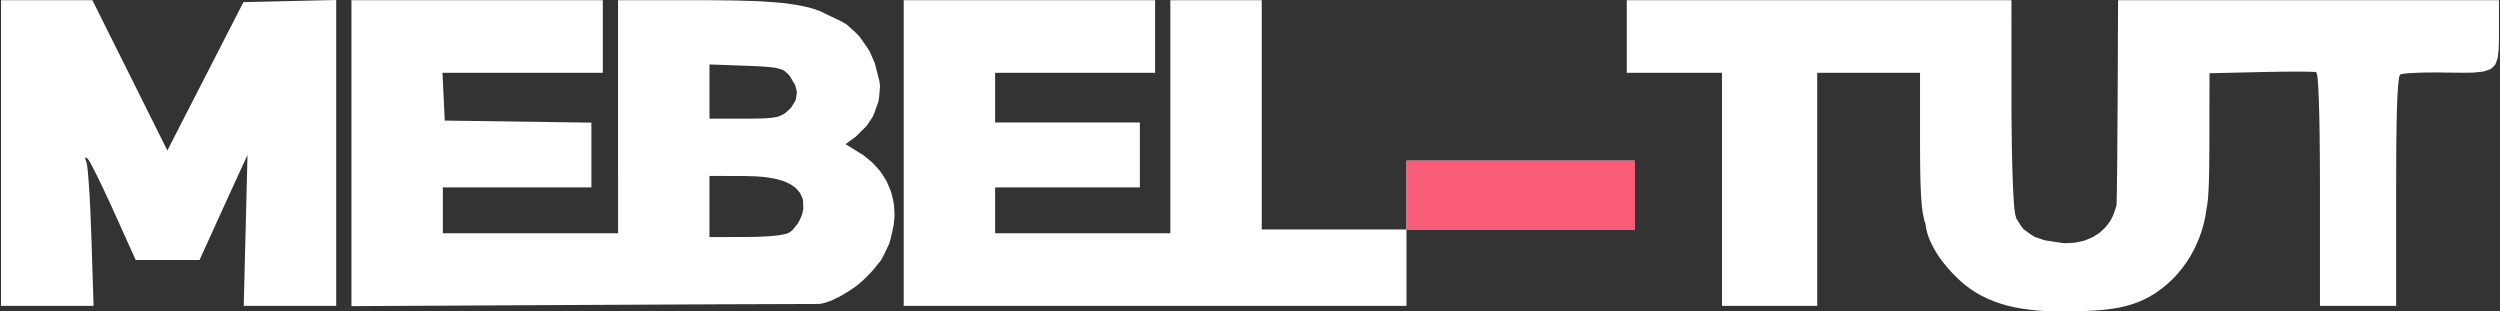 <svg width="1212" height="151" fill="none" xmlns="http://www.w3.org/2000/svg"><rect width="100%" height="100%" fill="#333333" stroke="none"/><path d="M292.248 35.301H214.51l.554 11.576.554 11.576 35.545.5 35.545.5v31.412h-72.014v22.225h84.94V.111h44.648l9.307.093 4.431.074 7.7.24 3.675.149 6.352.463 3.046.24 5.263.704 2.53.37 4.468.964 2.16.518 3.915 1.297 10.931 5.223 2.327 1.352 4.21 3.797 2.013 2.037 3.453 4.871 1.606 2.538 2.419 5.556 2.234 8.686.333 2.445-.443 5.093-.388 2.538-1.754 4.908-1.016 2.408-2.862 4.315-5.337 5.297-4.93 3.593 6.685 4.149 1.791 1.093 3.176 2.537 1.514 1.297 2.622 2.889 1.256 1.482 2.049 3.204.96 1.63 1.478 3.482.664 1.778.887 3.704.35 1.87.259 3.89.055 1.945-.387 4.019-1.293 6.149-.905 3.111-2.622 5.538-1.458 2.649-3.823 4.704-2.068 2.26s-2.986 3.016-5.1 4.718c-2.809 2.261-7.693 5.111-7.693 5.111s-7.358 4.265-11.747 4.265c-30.938 0-226.197 1.056-226.197 1.056V.111h121.87M162.992 148.28h-44.833l.923-36.56.905-36.561-3.416 7.39-.461 1.018-1.515 3.279-.83 1.796-2.013 4.427-6.814 14.928-8.198 18.058H65.792L55.138 102.44 53.68 99.2l-2.843-6.076-1.367-2.907-2.437-5.001-.572-1.148-1.016-2.02-.499-.944-.83-1.556-.37-.703-.61-1.02-.609-.851-.332-.315-.462-.296-.184-.093-.185.185-.037.148.111.667.499 1.556.092.26.203 1.148.092.685.222 1.945.092 1.055.222 2.612.11 1.37.222 3.205.222 3.315.406 7.927.498 13.057 1.053 32.875H.5V.111h44.298l36.339 72.844 36.875-71.918 22.49-.518L162.992 0m275.129 148.28V.111h121.87v35.19h-77.553V59.38h70.167v31.486h-70.167v22.225h84.939V.111h44.316v111.127h70.167v37.042m-337.91-33.338 18.003-.055 2.807-.019 4.948-.167 2.346-.111 3.896-.352 1.791-.203 2.677-.519 1.182-.278 1.293-.666 1.181-.908 1.976-2.371.923-1.241 1.348-2.759.591-1.408.554-2.815-.166-3.945-.259-1.019-.849-1.833-.462-.89-1.311-1.555-.701-.741-1.773-1.278-.942-.611-2.271-1.037-1.182-.482-2.769-.778-1.459-.352-3.287-.537-1.717-.222-3.841-.296-6.37-.186H343.95m0-27.781h18.816l3.176-.037 1.495-.019 2.549-.074 1.181-.055 2.013-.167.942-.074 1.569-.26 1.496-.277 2.16-.945.997-.537 1.81-1.574 1.293-1.241 1.661-2.612.684-1.315.443-2.797.055-1.389-.794-2.889-2.603-4.37-.794-.983-1.625-1.389-.887-.61-2.511-.779-.739-.185-1.772-.26-.96-.129-2.345-.204-1.238-.092-2.991-.167-5.373-.222-17.708-.63v26.282Zm631.216-2.111v-6.687L975.147.111H788.65v35.19h46.163v112.98h46.163V35.301h49.855v33.394l.037 8.687.056 5.13.036 2.278.111 4.316.074 1.907.166 3.593.111 1.575.222 2.944.129 1.278.295 2.371.185 1 .757 3.538.499 1.204s0 11.726 16.031 26.901c13.618 12.889 31.77 15.953 53.55 15.549 20.47-.379 35.51-1.19 50.06-15.549 15.13-14.928 16.52-34.013 16.52-34.013l.33-1.649.15-1.037.26-2.241.09-1.37.2-2.927.08-1.778.13-3.723.05-2.204.08-4.63.01-2.686.06-5.649v-3.24l.06-32.765 24.96-.574 9.82-.167 5.91-.055 2.42.018h2.33l1 .019 1.88.037.74.018 1.35.056.44.019.76.074.12.037.41 1.11.24 1.705.11 1.296.22 2.908.1 1.87.18 4.076.07 2.444.15 5.168.06 2.963.11 6.223.03 3.482.08 7.205.02 3.945.03 8.15v60.749h36.93V92.828l.04-13.39.04-7.965.05-3.519.08-6.741.07-2.908.13-5.538.07-2.315.19-4.353.11-1.74.22-3.205.13-1.185.26-2.093.15-.648.31-1 .19-.111.81-.241.92-.148.65-.075 2.95-.24 2.01-.093 4.34-.148 2.52-.019 5.2-.018 2.77.055 8.39.075 4.52-.056 1.79-.148 3.31-.37 1.25-.353 2.25-.833.82-.63 1.42-1.426.46-1 .78-2.204.22-1.426.31-3.112.07-1.944.06-4.168V.111h-184.65l-.22 49.081-.13 19.17-.04 5.797-.02 2.667-.05 5.149-.02 2.297-.06 4.352-.03 1.852-.04 3.445-.04 1.333-.03 2.39-.04.74-.04 1.186-.02.093-1.38 4.222-1.24 2.575-.76 1.148-1.64 2.223-.96.981-2.01 1.871-1.15.778-2.34 1.481-1.29.575-2.66 1.074-1.44.37-2.94.63-1.55.148-3.18.167-1.658-.093-8.531-1.296-4.801-1.63-1.939-1.167-3.563-2.593-1.274-1.648-2.216-3.519-.573-2.075-.369-2.315-.222-2.445-.11-1.61-.203-3.52-.111-2.093-.185-4.426-.074-2.5-.166-5.168-.055-2.834-.13-5.779-.036-3.074-.148-12.705ZM681.86 94.569v-16.67h110.791v33.339H681.86v-16.67Z" fill="#fff"/><path d="M681.86 94.569v-16.67h110.791v33.339H681.86v-16.67Z" fill="#F95C77"/></svg>